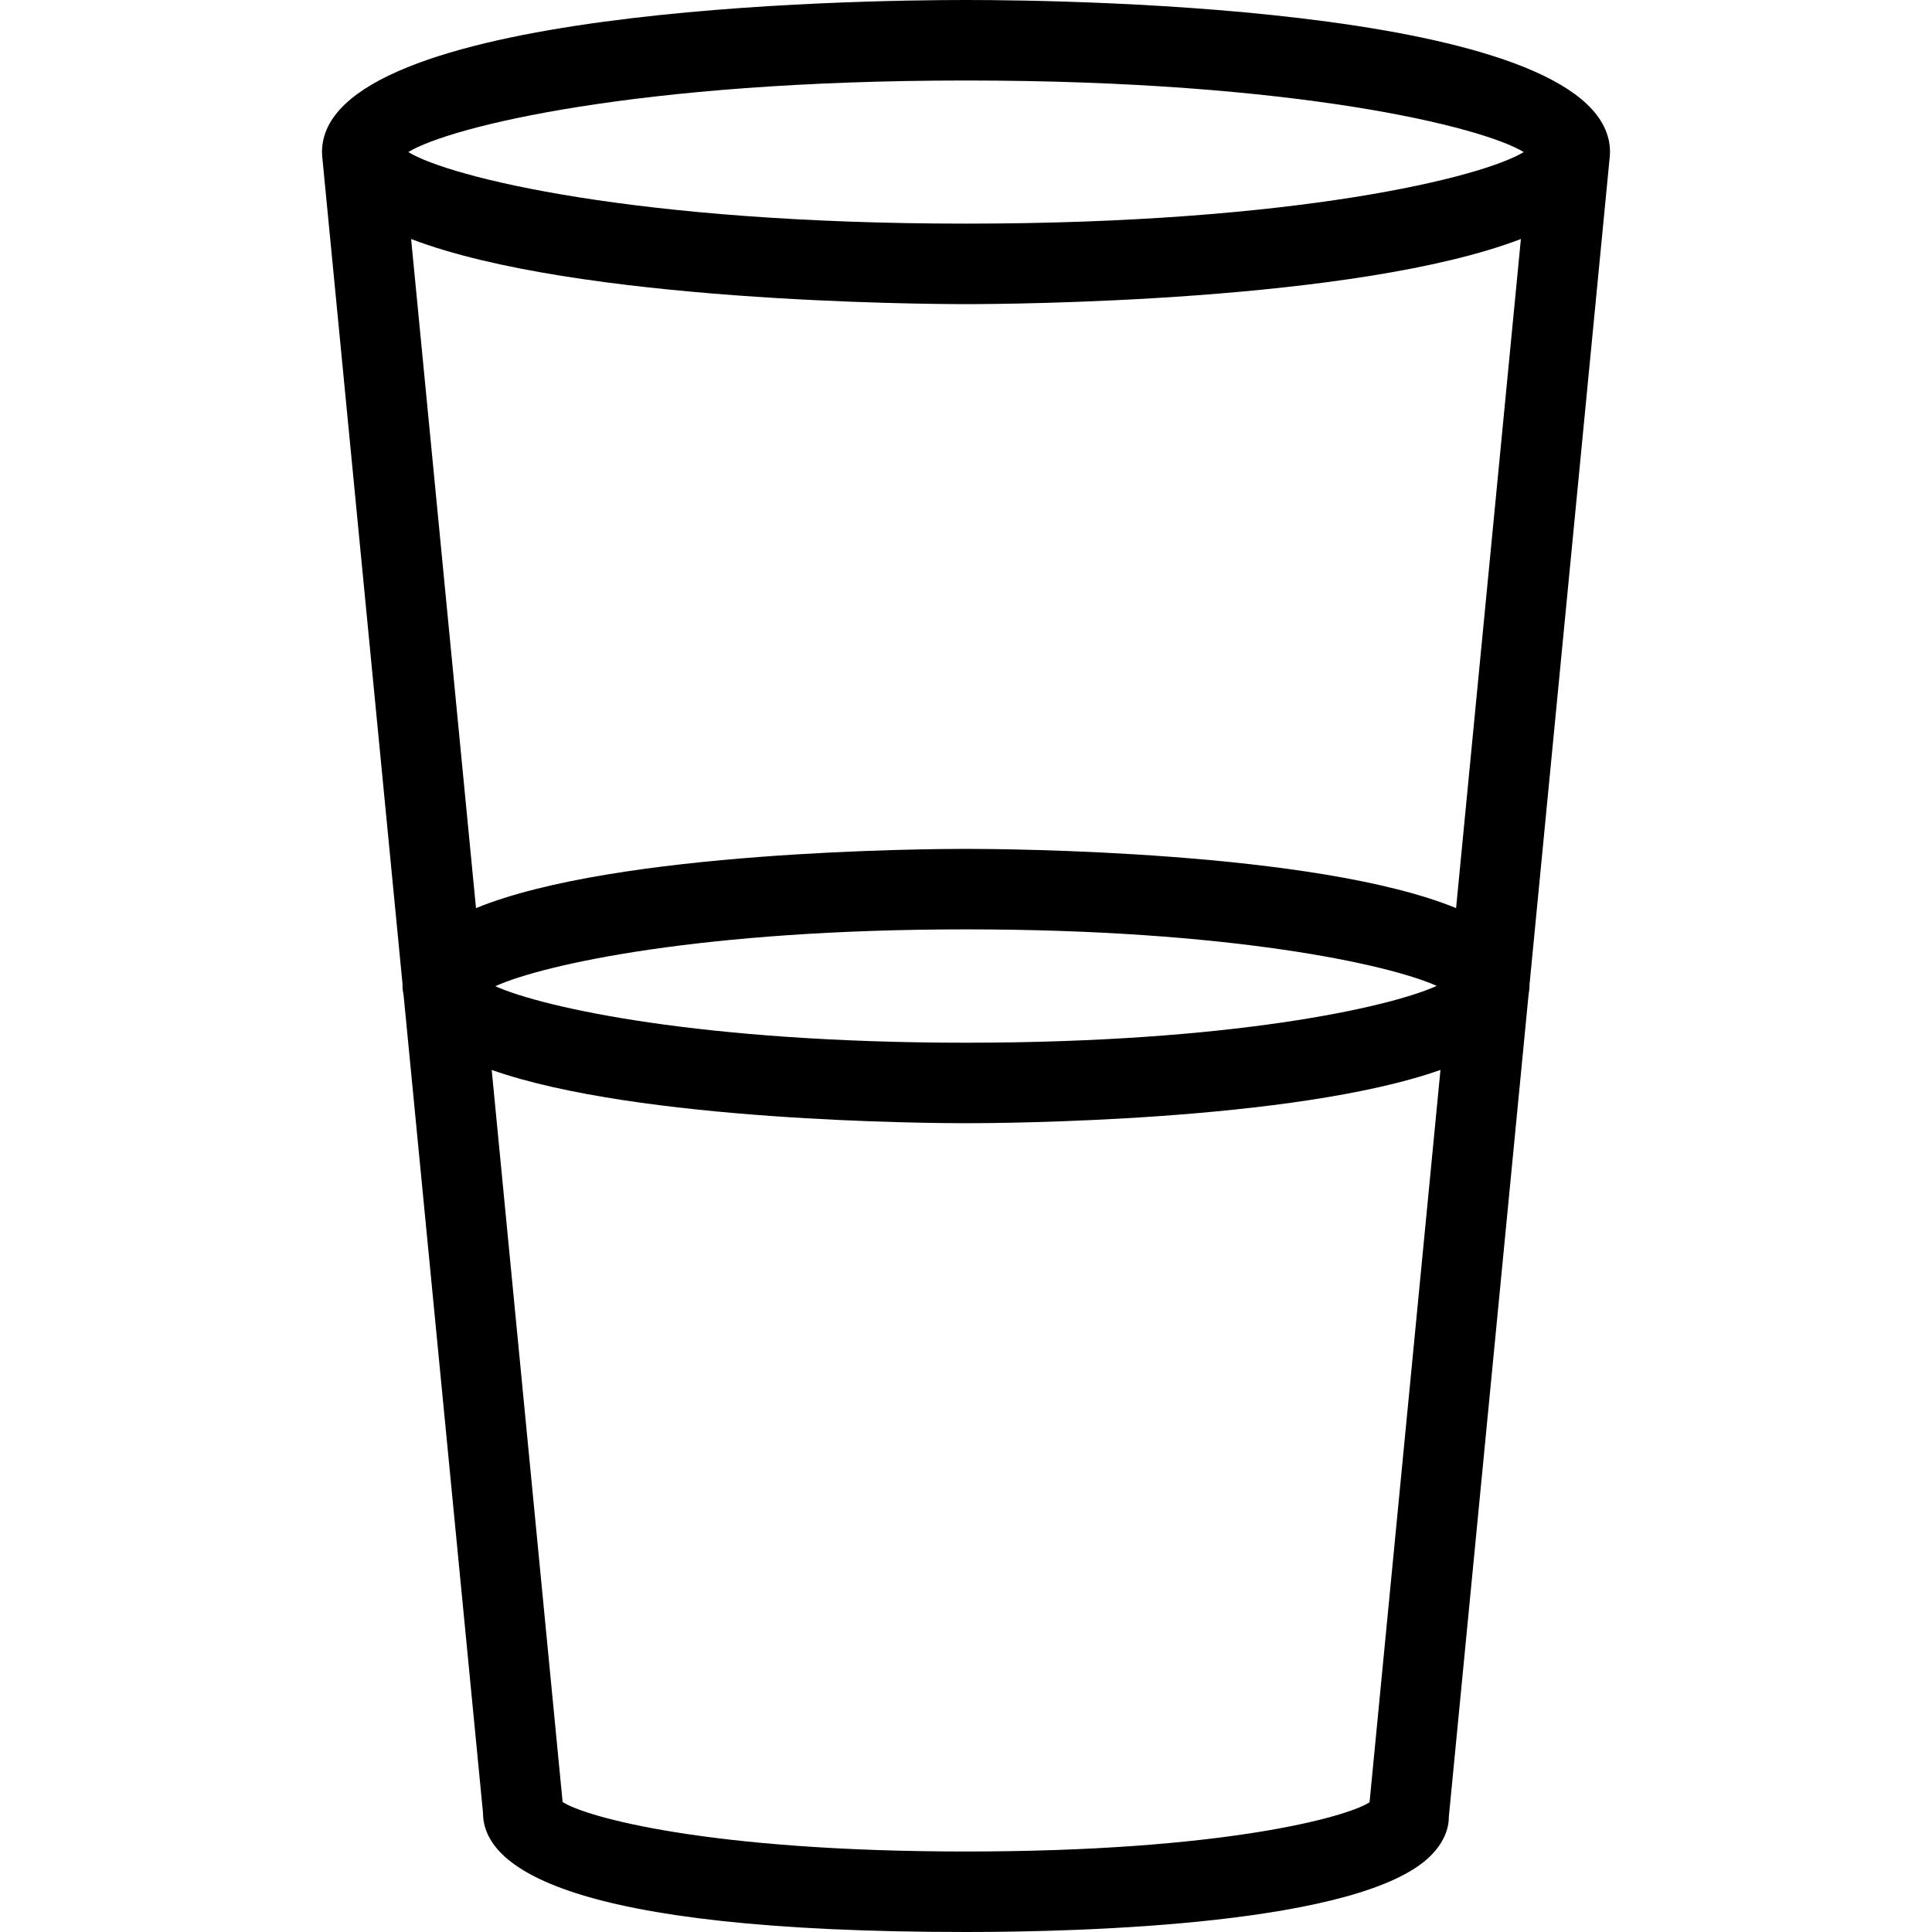 <?xml version="1.0" encoding="utf-8"?>
<!-- Generator: Adobe Illustrator 22.1.0, SVG Export Plug-In . SVG Version: 6.00 Build 0)  -->
<svg version="1.1" id="Light" xmlns="http://www.w3.org/2000/svg" xmlns:xlink="http://www.w3.org/1999/xlink" x="0px" y="0px"
	 viewBox="0 0 24 24" style="enable-background:new 0 0 24 24;" xml:space="preserve">
<g>
	<title>water-glass-half-full</title>
	<path d="M12,24c-4.959,0-6-0.805-6-1.481L5.013,12.357C5.006,12.327,5,12.289,5,12.249c0-0.005,0-0.012,0.001-0.018L4.002,1.937
		C4.002,1.929,4,1.893,4,1.889C4,0.091,10.664,0,12,0s8,0.091,8,1.889c0,0.007-0.002,0.04-0.002,0.047L19,12.234
		c0,0.006,0,0.011,0,0.016c0,0.034-0.005,0.067-0.011,0.099l-0.991,10.219c0.001,0.163-0.075,0.334-0.226,0.485
		C16.917,23.908,13.451,24,12,24z M6.989,22.385C7.277,22.573,8.808,23,12,23c3.182,0,4.719-0.423,5.013-0.611l0.881-9.098
		c-1.818,0.642-5.455,0.662-5.894,0.662c-0.439,0-4.074-0.02-5.892-0.662L6.989,22.385z M6.153,12.251
		c0.604,0.27,2.576,0.702,5.847,0.702c3.279,0,5.247-0.435,5.848-0.706c-0.606-0.27-2.577-0.702-5.848-0.702
		C8.722,11.545,6.754,11.979,6.153,12.251z M12,10.545c0.466,0,4.348,0.022,6.088,0.736l0.805-8.312
		C16.845,3.754,12.519,3.778,12,3.778S7.155,3.754,5.107,2.969l0.806,8.312C7.653,10.567,11.534,10.545,12,10.545z M5.072,1.889
		C5.58,2.2,7.888,2.778,12,2.778c4.113,0,6.42-0.578,6.928-0.889C18.418,1.577,16.11,1,12,1S5.582,1.577,5.072,1.889z"/>
</g>
</svg>
